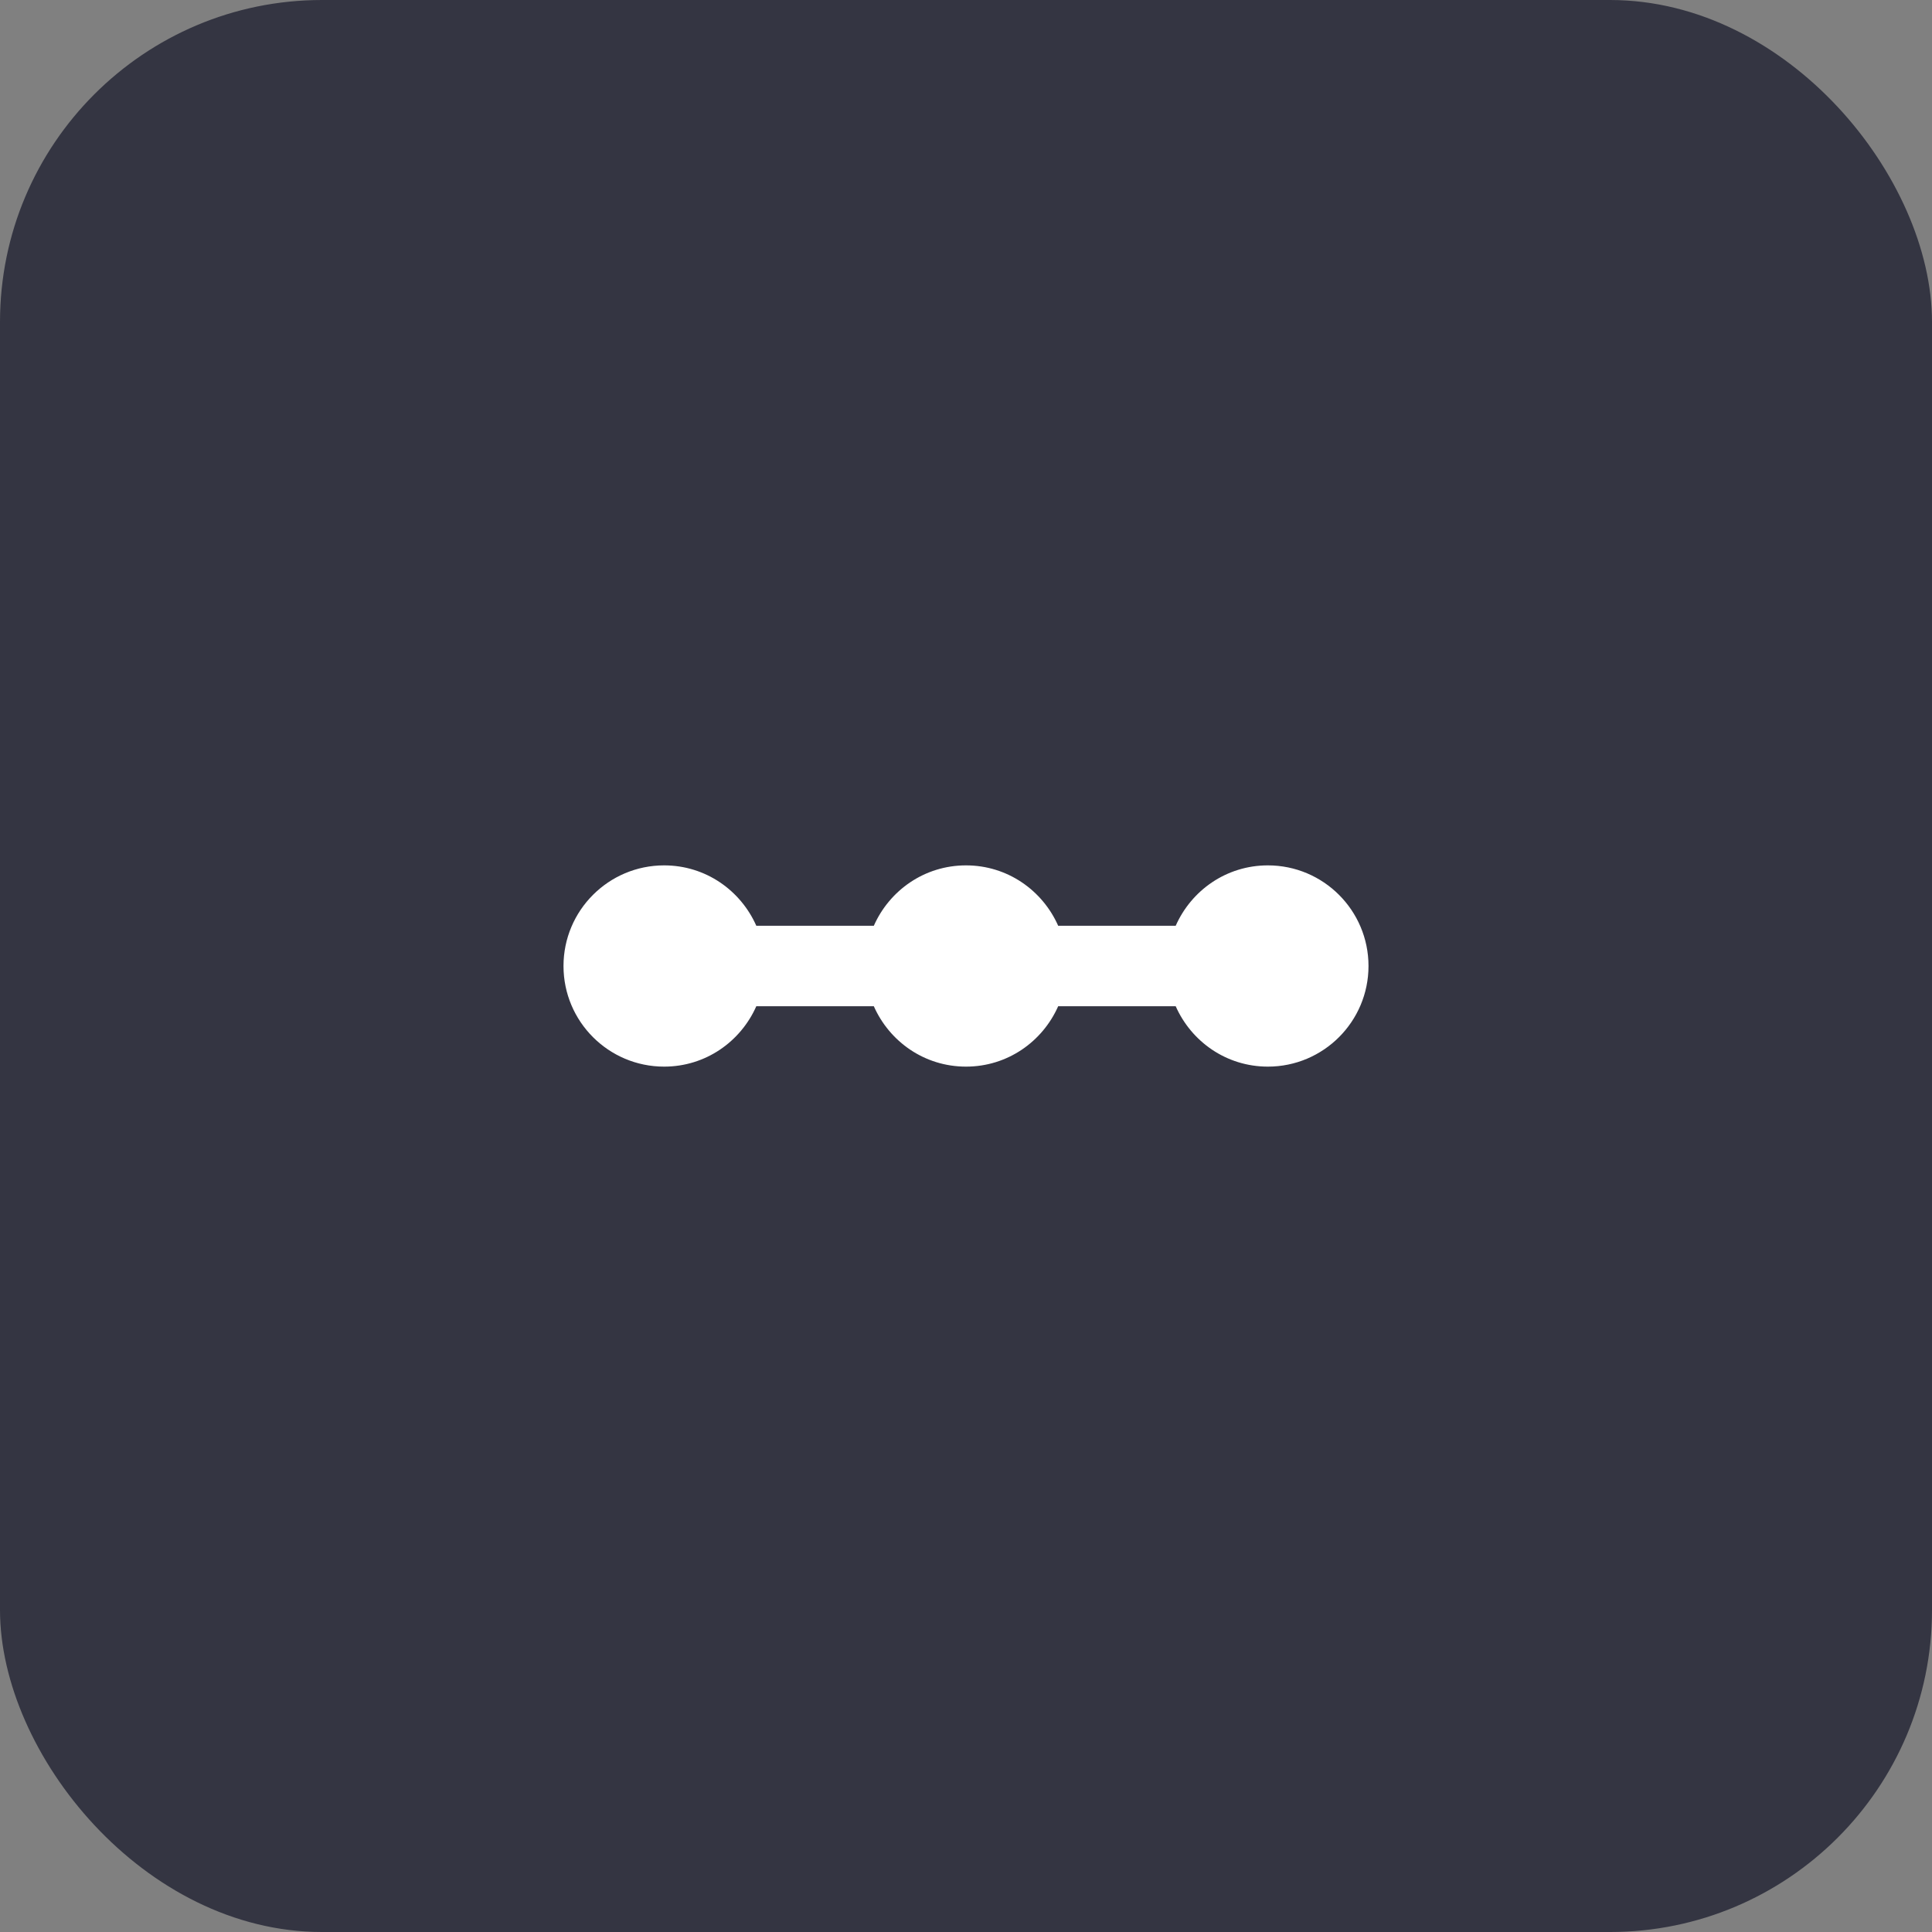 <svg width="48" height="48" viewBox="0 0 48 48" fill="none" xmlns="http://www.w3.org/2000/svg">
    <rect x="0" y="0" width="48" height="48" fill="#808080" stroke="none"/>
    <rect width="48" height="48" rx="8" fill="#343542"/>
    <path d="M31.5 21.5C30.47 21.5 29.6 22.12 29.21 23H26.29C25.9 22.12 25.03 21.5 24 21.5C22.97 21.5 22.1 22.12 21.71 23H18.79C18.4 22.12 17.53 21.5 16.5 21.5C15.12 21.5 14 22.62 14 24C14 25.38 15.12 26.5 16.5 26.5C17.53 26.5 18.4 25.88 18.79 25H21.71C22.1 25.88 22.97 26.5 24 26.5C25.03 26.5 25.9 25.88 26.29 25H29.21C29.6 25.88 30.47 26.5 31.5 26.5C32.88 26.5 34 25.38 34 24C34 22.62 32.88 21.5 31.5 21.5Z" fill="white"/>
</svg>

